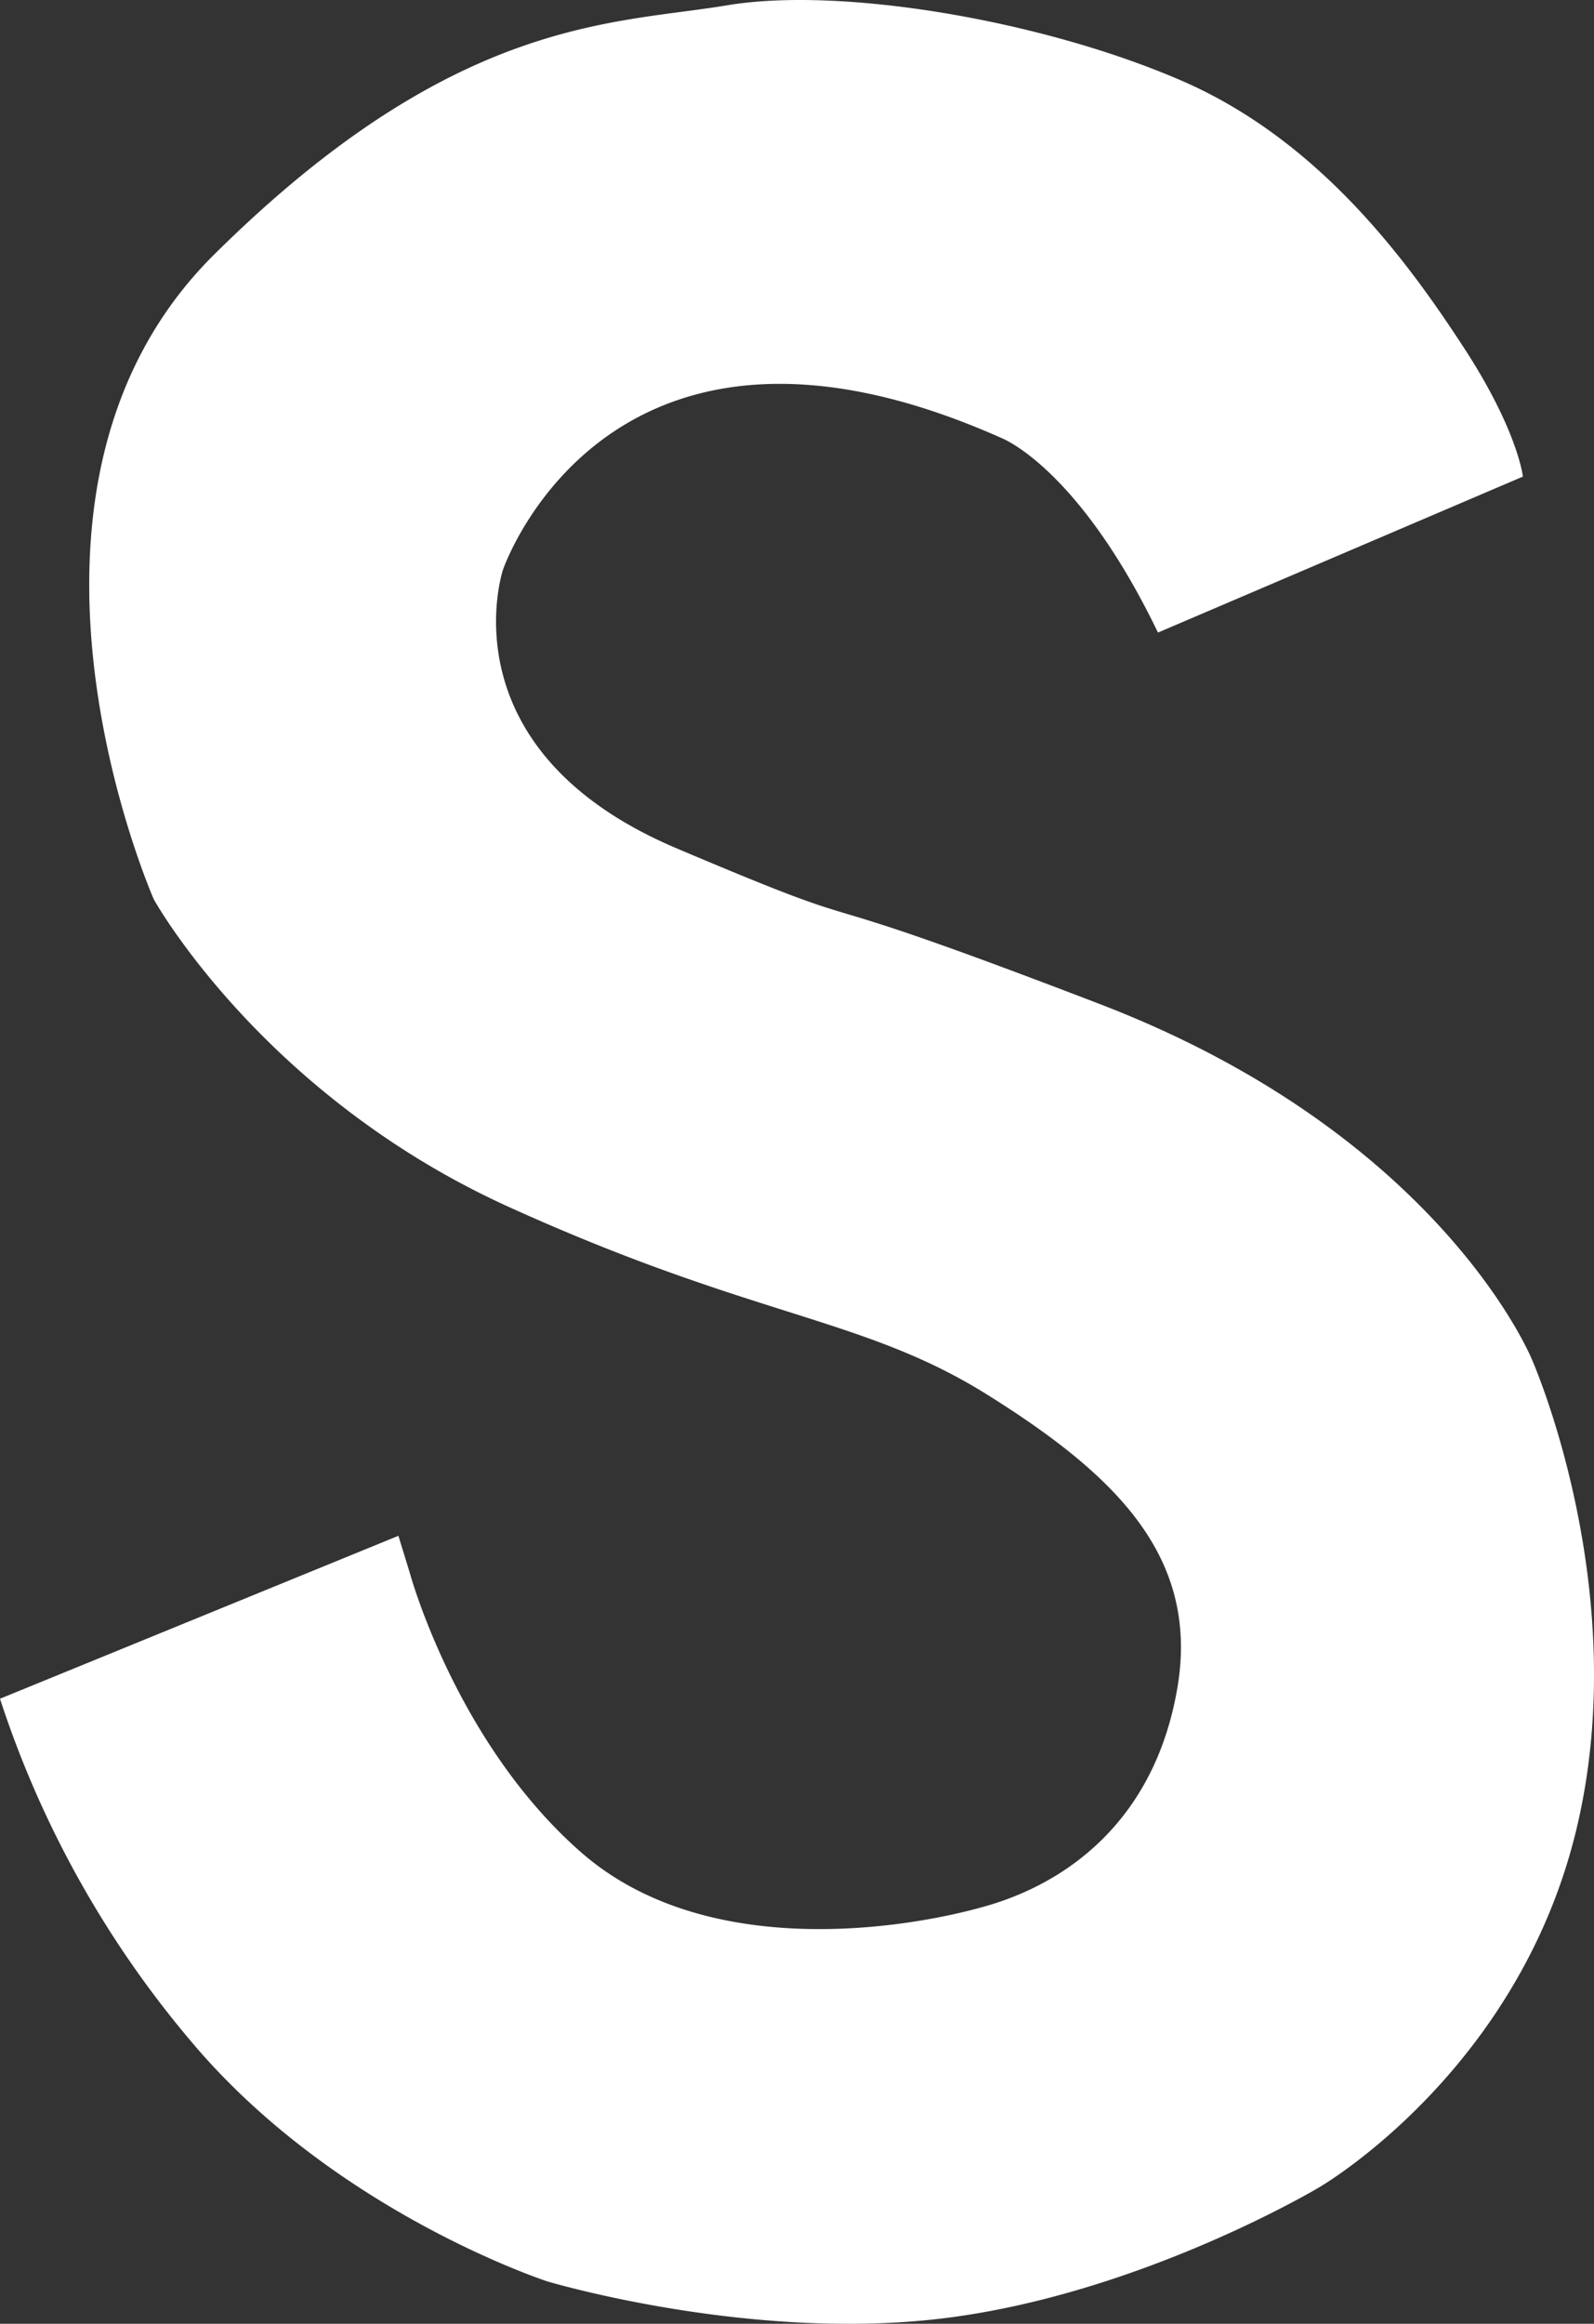 <svg xmlns="http://www.w3.org/2000/svg" width="154.011" height="224.406" viewBox="0 0 154.011 224.406">
  <rect x="0" y="0" width="154.011" height="224.406" fill="#333333" stroke="none"/>
  <path id="Path_1440" data-name="Path 1440" d="M-4337.168-788.531l.532-.227.021-.009,35.238-15.053s-.466-4.425-5.724-12.481-13.771-19.895-27.214-25.736-32.917-9.138-43.948-7.295-26.376,1.091-49.565,24.07-5.825,62.274-5.825,62.274,10.455,18.882,34.291,29.693,34.188,10.582,46.3,18.174,20.507,15.491,18.29,28.333-10.731,18.74-18.29,20.955-27.135,5.5-39.288-5.117-16.592-27.062-16.592-27.062l-1.083-3.522-38.494,15.734a98.277,98.277,0,0,0,18.538,33.176c13.887,16.466,34.36,23.094,34.36,23.094s19.873,5.953,38.744,3.5,35.792-12.572,35.792-12.572,19.034-10.951,24.789-34.22-4.211-45.741-4.211-45.741-8.767-21.651-41.738-34.315-18.31-5.472-40.894-15.041-16.783-26.9-16.783-26.9,10.1-29.682,48.172-12.722c.052.023,7.423,2.845,15.113,18.782" transform="translate(4448.518 849.844)" fill="#fff"/>
</svg>
